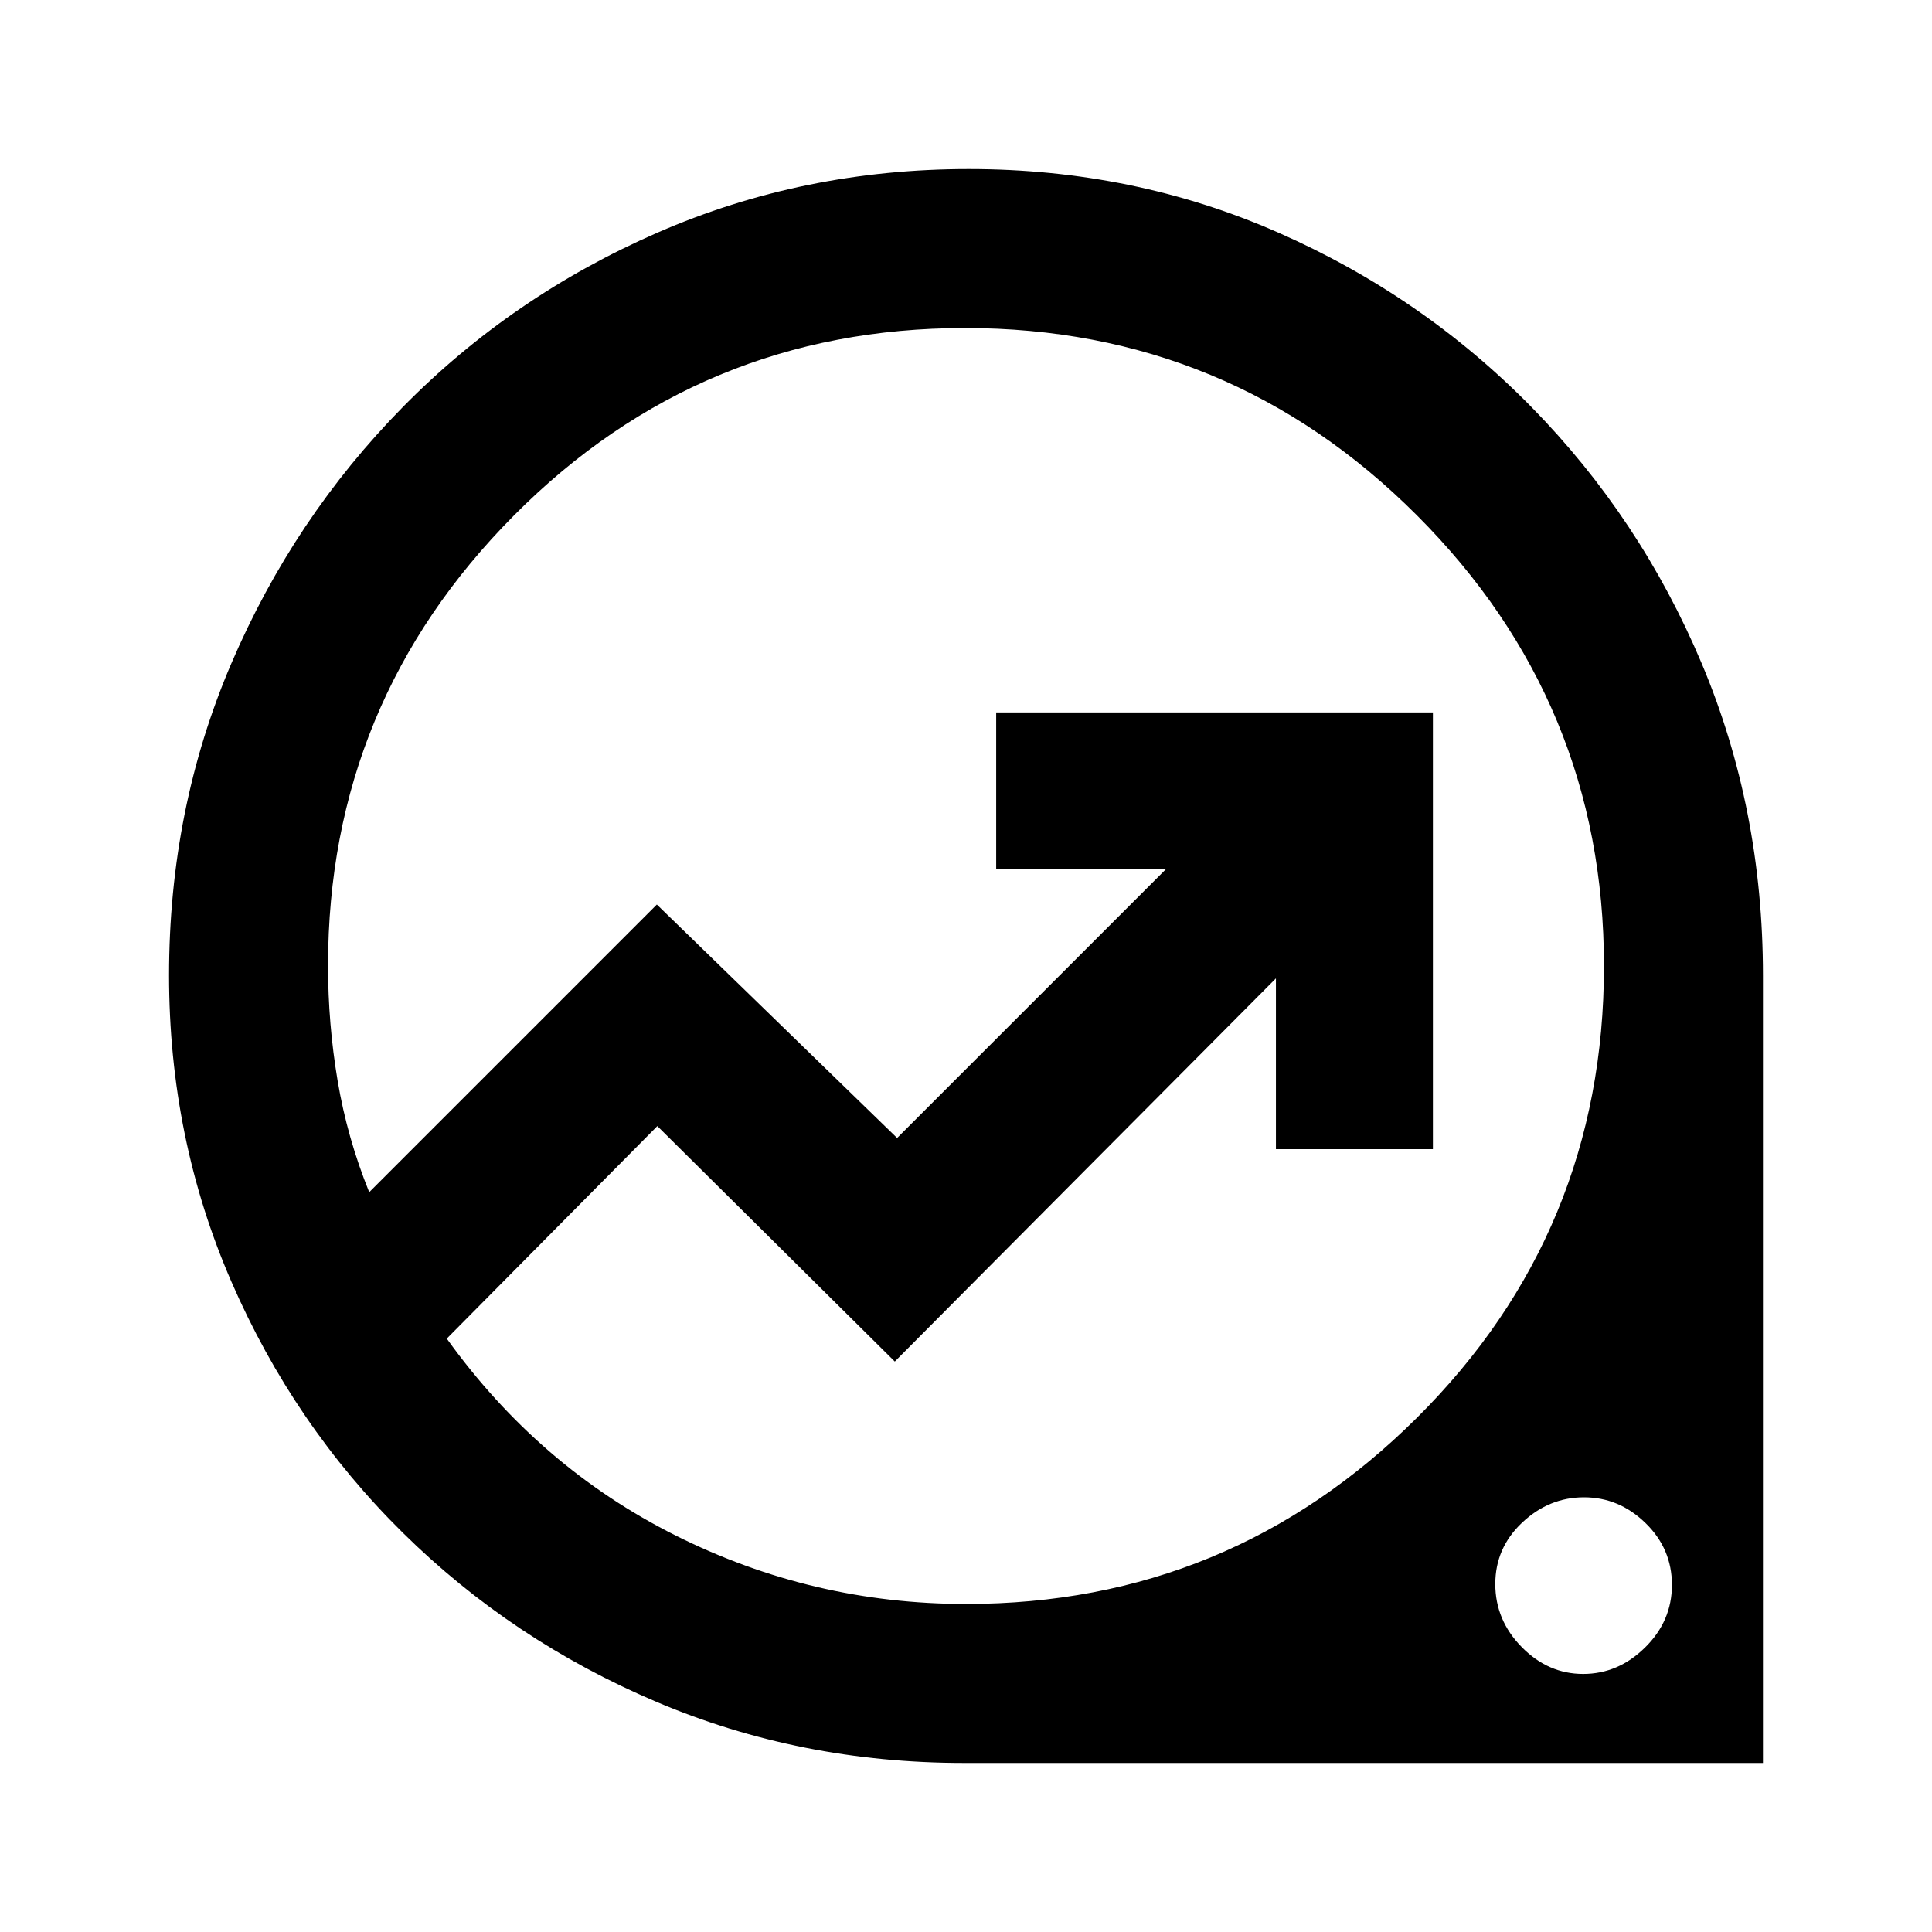 <svg xmlns="http://www.w3.org/2000/svg" height="20" viewBox="0 -960 960 960" width="20"><path d="M479-84q-81.39 0-152.97-30.42t-125.8-83.9q-54.22-53.47-85.22-124.75Q84-394.35 84-475.39q0-82.63 30.92-154.87 30.92-72.25 85.2-127.43 54.28-55.18 126.64-86.74Q399.12-876 481.39-876q82.03 0 153.75 31.56 71.71 31.55 125.85 86.72t84.58 127.4Q876-558.1 876-475.27V-84H479Zm1-79q131 0 224-92.45 93-92.46 93-224.55 0-131-93-224t-224.5-93q-131.5 0-224 93T163-480.15q0 28.84 4.77 57.2 4.77 28.35 15.69 55.34l142.92-142.93 119.39 116L579.23-528H495v-78h217v217h-78v-84.85L444.62-283.46l-118-117L222-294.85Q267.85-231 335.75-197q67.91 34 144.25 34Zm306.67 34.77q17.41 0 30.75-13.14 13.35-13.13 13.35-31.11 0-17.97-13.14-30.74Q804.5-216 787.09-216q-17.4 0-30.74 12.57Q743-190.87 743-172.9q0 17.98 13.14 31.32 13.13 13.35 30.53 13.35ZM454.62-480Z"/></svg>